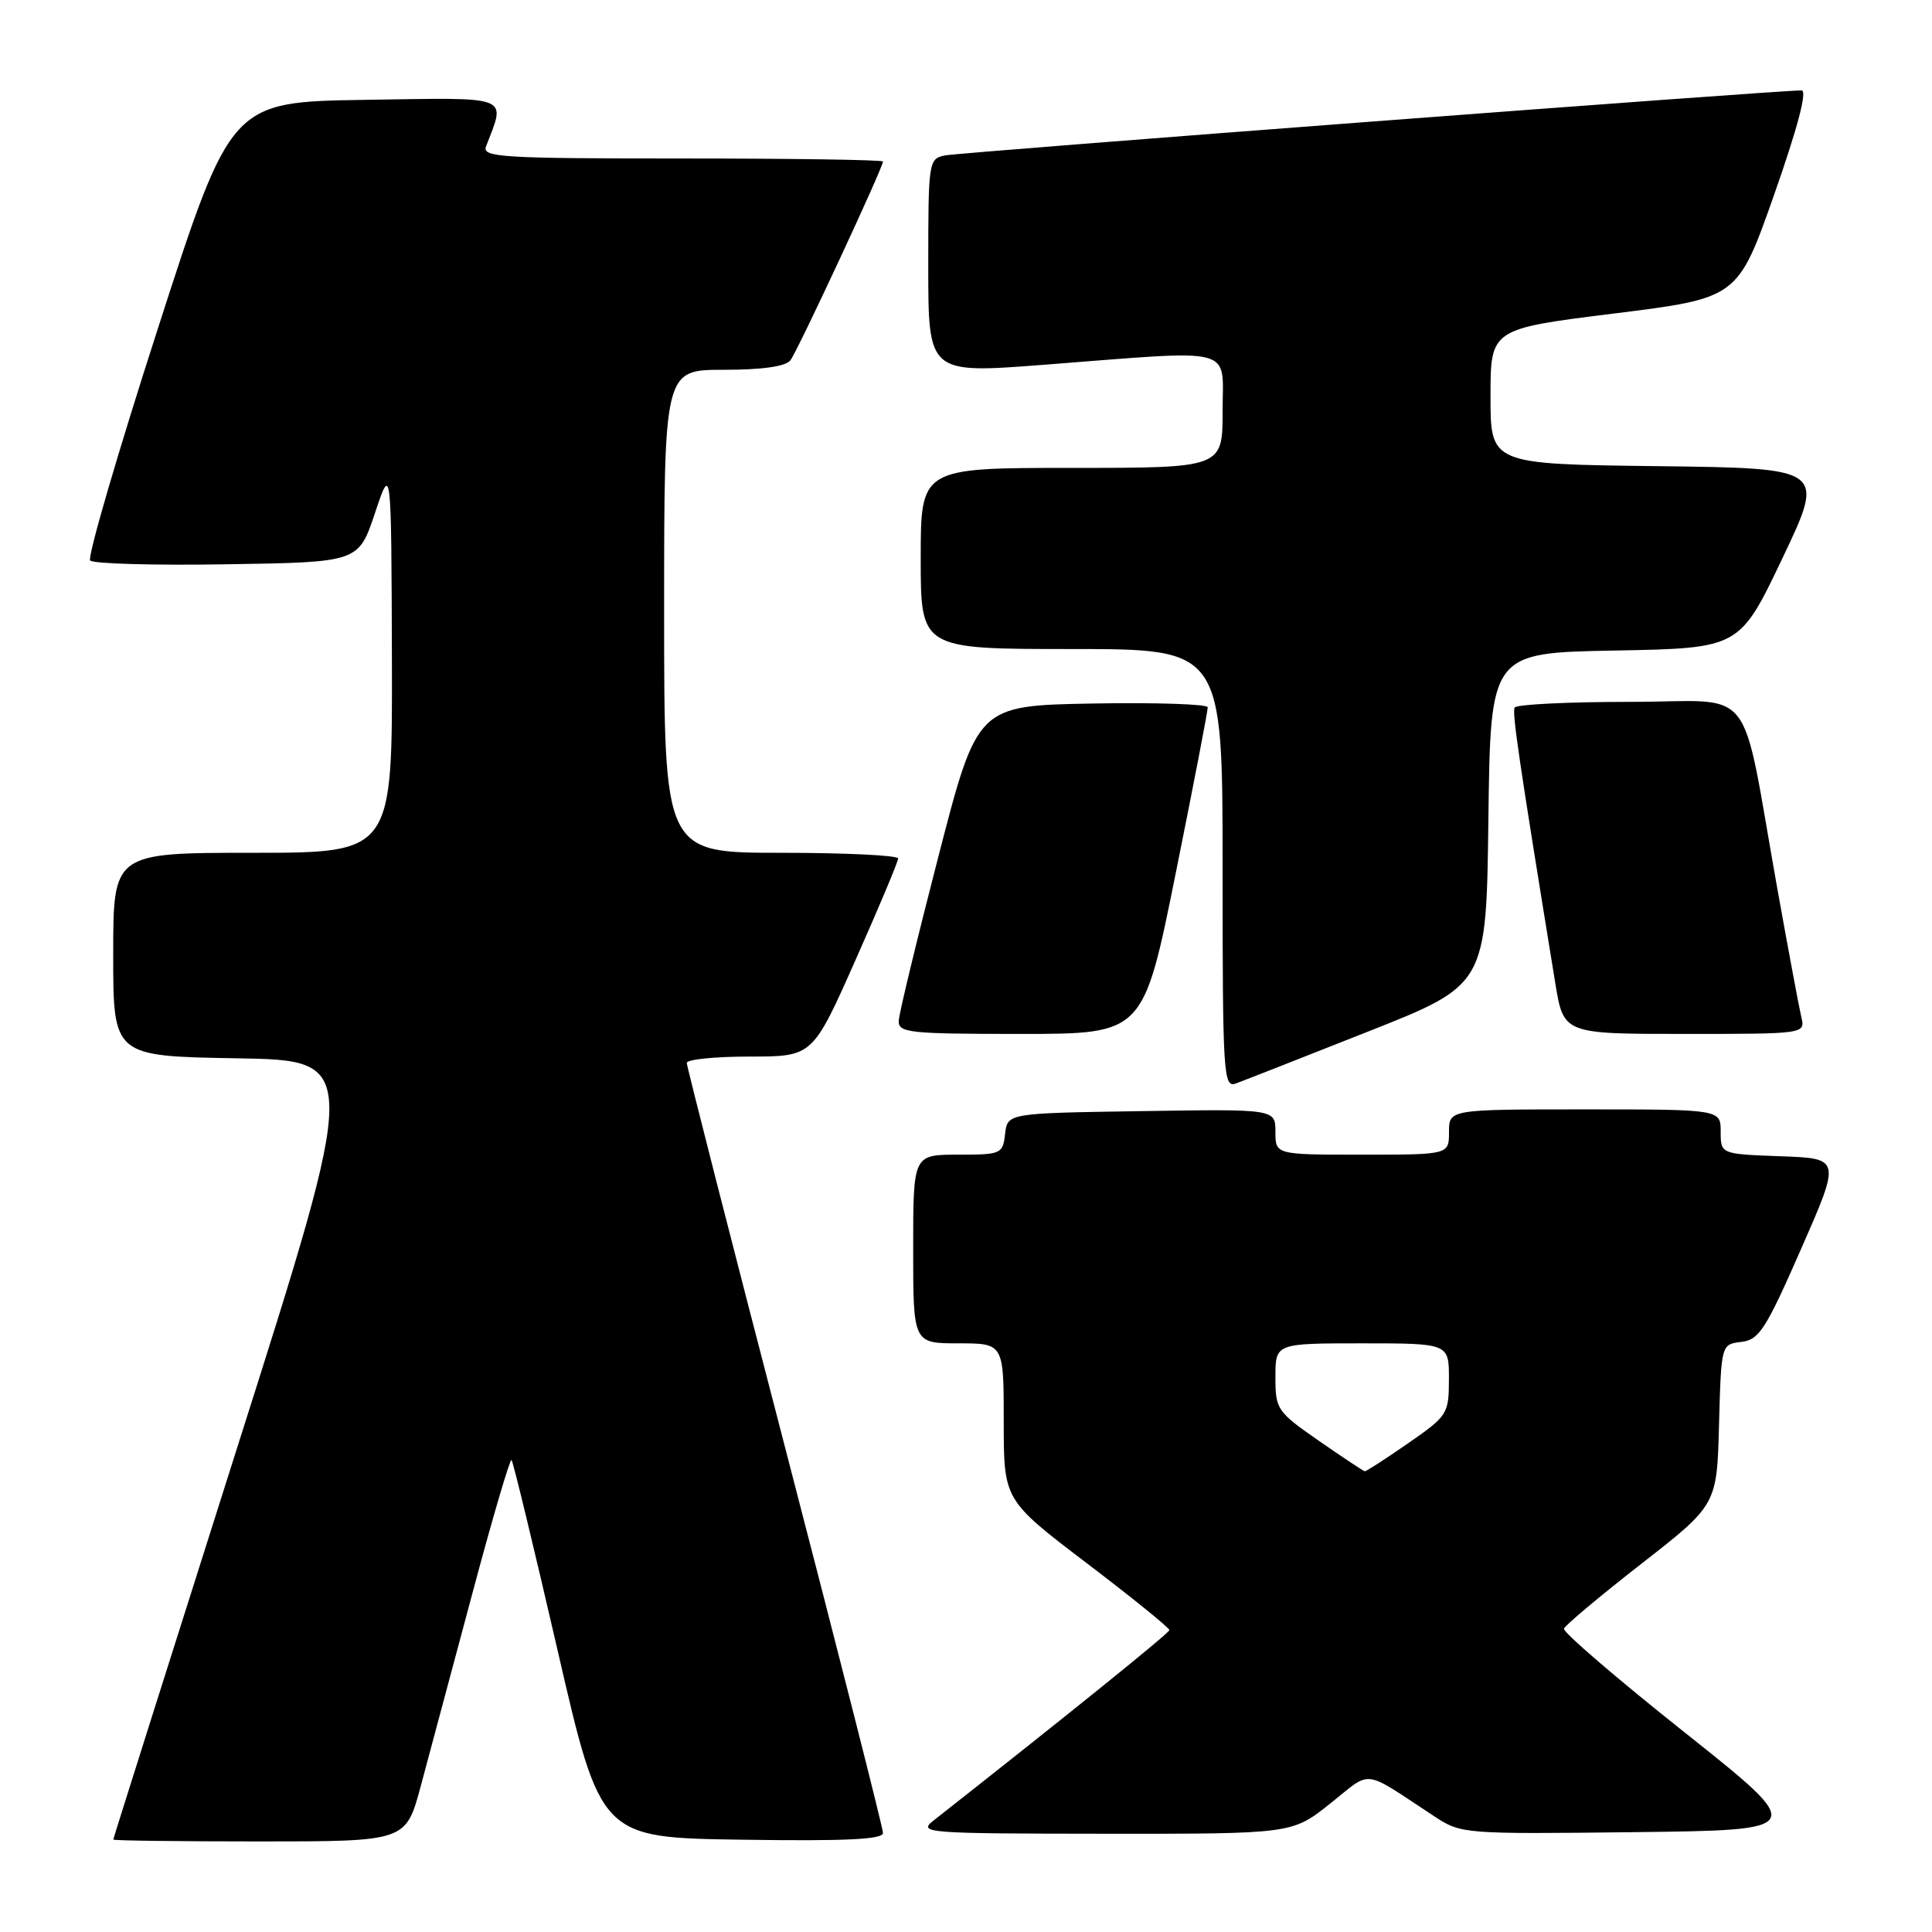 <?xml version="1.0" encoding="UTF-8" standalone="no"?>
<!DOCTYPE svg PUBLIC "-//W3C//DTD SVG 1.1//EN" "http://www.w3.org/Graphics/SVG/1.1/DTD/svg11.dtd" >
<svg xmlns="http://www.w3.org/2000/svg" xmlns:xlink="http://www.w3.org/1999/xlink" version="1.1" viewBox="0 0 256 256">
 <g >
 <path fill="currentColor"
d=" M 55.73 236.75 C 56.80 232.76 59.87 221.31 62.55 211.29 C 65.22 201.27 67.58 193.25 67.78 193.45 C 67.99 193.66 70.73 205.00 73.88 218.66 C 79.60 243.50 79.60 243.50 98.30 243.77 C 112.06 243.97 117.00 243.74 117.00 242.88 C 117.00 242.23 111.15 219.20 104.00 191.69 C 96.85 164.19 91.00 141.30 91.00 140.84 C 91.00 140.38 94.75 140.00 99.34 140.00 C 107.68 140.00 107.68 140.00 113.34 127.25 C 116.46 120.24 119.01 114.16 119.01 113.75 C 119.00 113.34 112.03 113.00 103.50 113.00 C 88.00 113.00 88.00 113.00 88.00 81.00 C 88.00 49.00 88.00 49.00 95.88 49.00 C 100.99 49.00 104.10 48.56 104.73 47.75 C 105.67 46.54 117.00 22.22 117.00 21.40 C 117.00 21.18 105.03 21.00 90.39 21.00 C 66.46 21.00 63.85 20.84 64.40 19.41 C 67.03 12.55 68.00 12.93 48.42 13.23 C 30.60 13.50 30.60 13.50 20.93 43.50 C 15.60 60.00 11.56 73.85 11.95 74.27 C 12.33 74.70 20.49 74.93 30.07 74.77 C 47.50 74.50 47.50 74.50 49.68 68.00 C 51.85 61.50 51.85 61.50 51.93 87.25 C 52.00 113.00 52.00 113.00 33.50 113.00 C 15.00 113.00 15.00 113.00 15.00 126.48 C 15.00 139.95 15.00 139.95 31.36 140.23 C 47.73 140.50 47.73 140.50 31.37 192.00 C 22.38 220.32 15.01 243.61 15.01 243.75 C 15.00 243.89 23.72 244.00 34.39 244.00 C 53.77 244.00 53.77 244.00 55.73 236.75 Z  M 176.26 238.98 C 181.90 234.49 180.35 234.30 190.08 240.69 C 193.61 243.01 193.98 243.03 216.58 242.77 C 239.50 242.50 239.50 242.50 223.23 229.56 C 214.28 222.45 207.08 216.26 207.23 215.81 C 207.38 215.36 212.00 211.49 217.50 207.20 C 227.50 199.40 227.50 199.40 227.78 188.77 C 228.07 178.13 228.07 178.13 230.73 177.81 C 233.09 177.54 233.98 176.15 238.65 165.50 C 243.92 153.50 243.92 153.50 235.96 153.21 C 228.00 152.92 228.00 152.92 228.00 149.96 C 228.00 147.00 228.00 147.00 210.00 147.00 C 192.00 147.00 192.00 147.00 192.00 150.00 C 192.00 153.00 192.00 153.00 180.50 153.00 C 169.00 153.00 169.00 153.00 169.00 149.98 C 169.00 146.95 169.00 146.95 151.25 147.23 C 133.50 147.50 133.50 147.50 133.18 150.25 C 132.88 152.91 132.66 153.00 126.93 153.00 C 121.00 153.00 121.00 153.00 121.00 165.50 C 121.00 178.00 121.00 178.00 127.00 178.00 C 133.00 178.00 133.00 178.00 133.00 188.38 C 133.00 198.76 133.00 198.76 144.00 207.13 C 150.05 211.73 154.98 215.72 154.95 216.00 C 154.92 216.40 141.06 227.58 123.70 241.23 C 121.60 242.88 122.62 242.96 146.36 242.98 C 171.21 243.00 171.21 243.00 176.26 238.98 Z  M 181.22 136.71 C 196.95 130.50 196.95 130.50 197.22 108.50 C 197.50 86.50 197.50 86.50 214.00 86.20 C 230.50 85.89 230.50 85.89 236.18 73.97 C 241.86 62.04 241.86 62.04 219.68 61.77 C 197.50 61.50 197.50 61.50 197.50 52.54 C 197.50 43.58 197.50 43.58 213.88 41.54 C 230.26 39.50 230.26 39.50 235.10 25.75 C 238.21 16.89 239.50 11.99 238.72 11.98 C 235.99 11.93 127.33 20.18 125.25 20.59 C 123.04 21.03 123.00 21.31 123.00 35.28 C 123.00 49.51 123.00 49.51 138.25 48.34 C 164.18 46.34 162.00 45.77 162.00 54.50 C 162.00 62.00 162.00 62.00 142.00 62.00 C 122.00 62.00 122.00 62.00 122.00 74.00 C 122.00 86.00 122.00 86.00 142.00 86.00 C 162.00 86.00 162.00 86.00 162.00 115.11 C 162.00 142.41 162.11 144.17 163.75 143.57 C 164.71 143.22 172.58 140.13 181.22 136.71 Z  M 155.78 115.75 C 158.14 104.06 160.05 94.15 160.03 93.72 C 160.01 93.30 153.14 93.07 144.75 93.22 C 129.50 93.50 129.50 93.50 124.34 113.50 C 121.50 124.50 119.13 134.29 119.09 135.25 C 119.01 136.85 120.41 137.00 135.25 137.00 C 151.50 137.00 151.50 137.00 155.78 115.75 Z  M 238.68 134.75 C 238.39 133.51 236.98 125.97 235.55 118.00 C 230.50 89.81 232.99 93.00 215.99 93.00 C 207.81 93.00 200.93 93.34 200.70 93.75 C 200.34 94.41 201.25 100.61 206.08 130.25 C 207.18 137.00 207.18 137.00 223.20 137.00 C 239.22 137.00 239.22 137.00 238.68 134.75 Z  M 174.75 190.91 C 169.21 187.06 169.00 186.76 169.00 182.46 C 169.00 178.00 169.00 178.00 180.50 178.00 C 192.00 178.00 192.00 178.00 191.99 182.75 C 191.98 187.36 191.82 187.61 186.57 191.25 C 183.60 193.31 181.02 194.98 180.84 194.95 C 180.65 194.92 177.91 193.10 174.75 190.91 Z "/>
</g>
</svg>